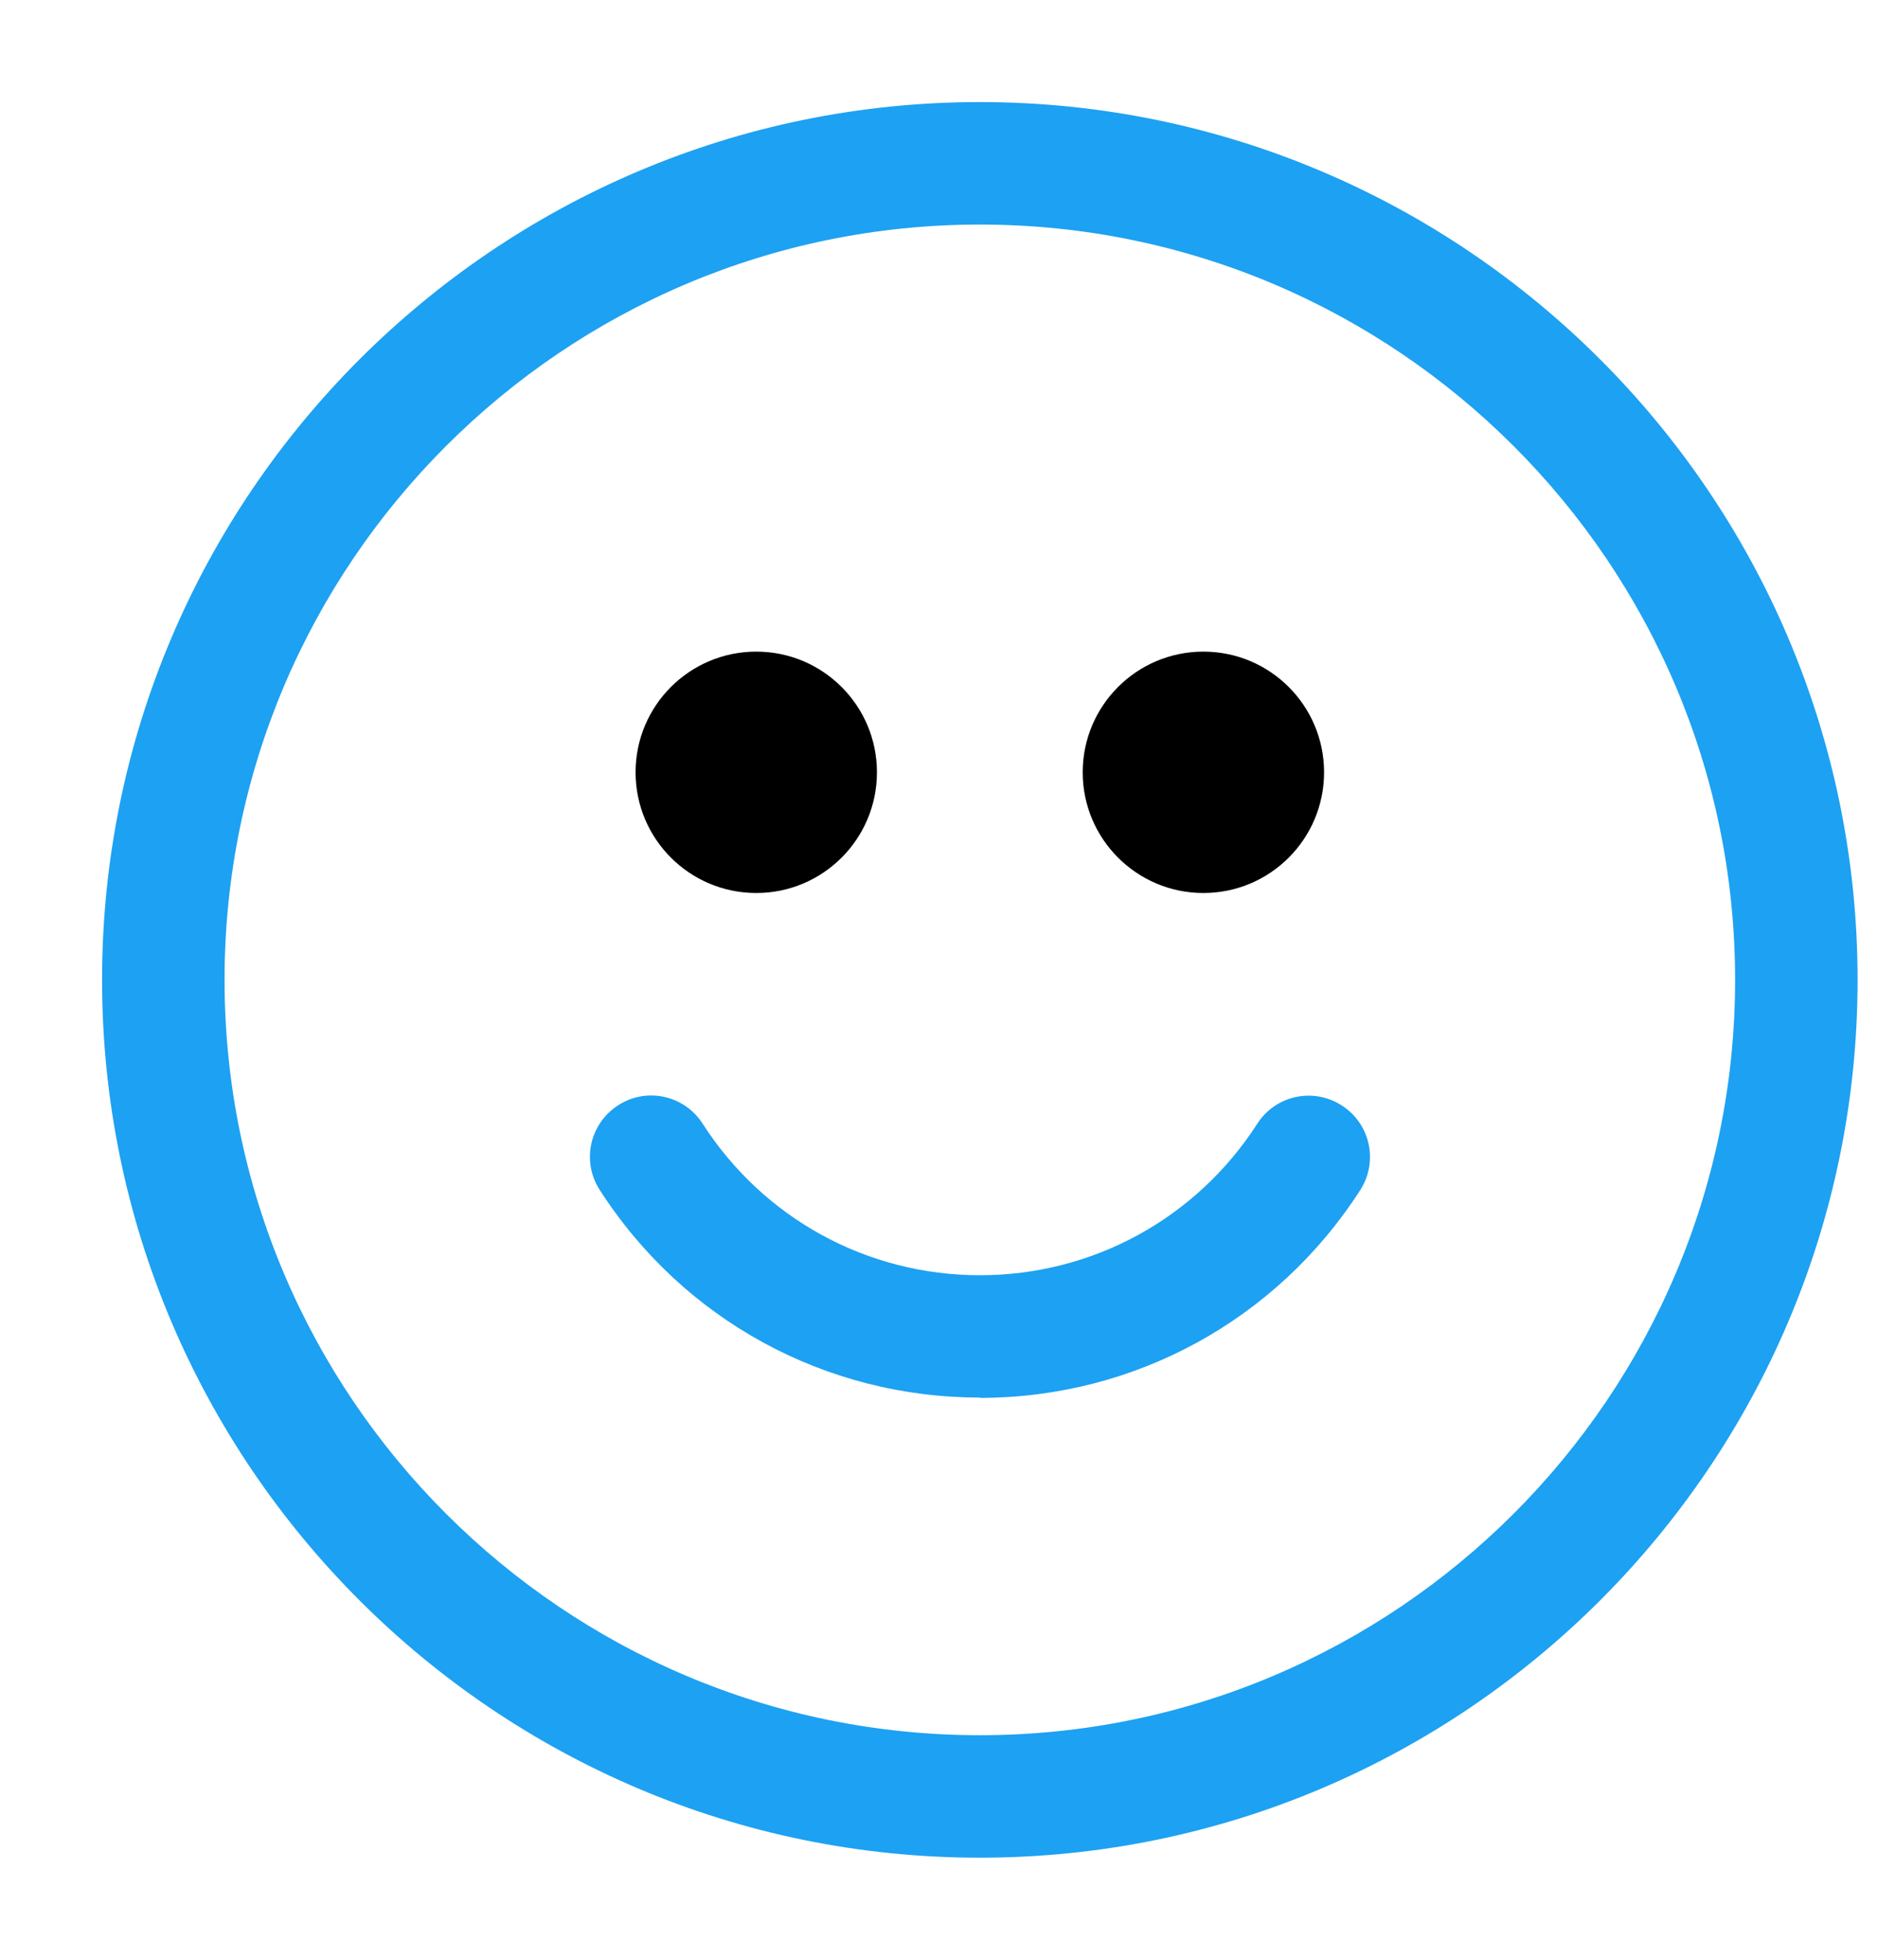 <svg width="23" height="24" xmlns="http://www.w3.org/2000/svg">

 <g>
  <title>background</title>
  <rect fill="none" id="canvas_background" height="26" width="25" y="-1" x="-1"/>
 </g>
 <g>
  <title>Layer 1</title>
  <g id="svg_1">
   <path id="svg_2" fill="#1DA1F2" d="m12,22.75c-5.928,0 -10.75,-4.822 -10.75,-10.75s4.822,-10.75 10.75,-10.75s10.75,4.822 10.75,10.75s-4.822,10.75 -10.75,10.75zm0,-20c-5.1,0 -9.25,4.15 -9.25,9.25s4.15,9.25 9.25,9.25s9.25,-4.15 9.25,-9.25s-4.15,-9.25 -9.25,-9.25z"/>
   <path id="svg_3" fill="#1DA1F2" d="m12,17.115c-1.892,0 -3.633,-0.95 -4.656,-2.544c-0.224,-0.348 -0.123,-0.81 0.226,-1.035c0.348,-0.226 0.812,-0.124 1.036,0.226c0.747,1.162 2.016,1.855 3.395,1.855s2.648,-0.693 3.396,-1.854c0.224,-0.35 0.688,-0.45 1.036,-0.225c0.35,0.224 0.45,0.688 0.226,1.036c-1.025,1.594 -2.766,2.545 -4.658,2.545l-0.001,-0.004z"/>
   <circle id="svg_4" r="1.478" cy="9.458" cx="14.738"/>
   <circle id="svg_5" r="1.478" cy="9.458" cx="9.262"/>
  </g>
 </g>
</svg>